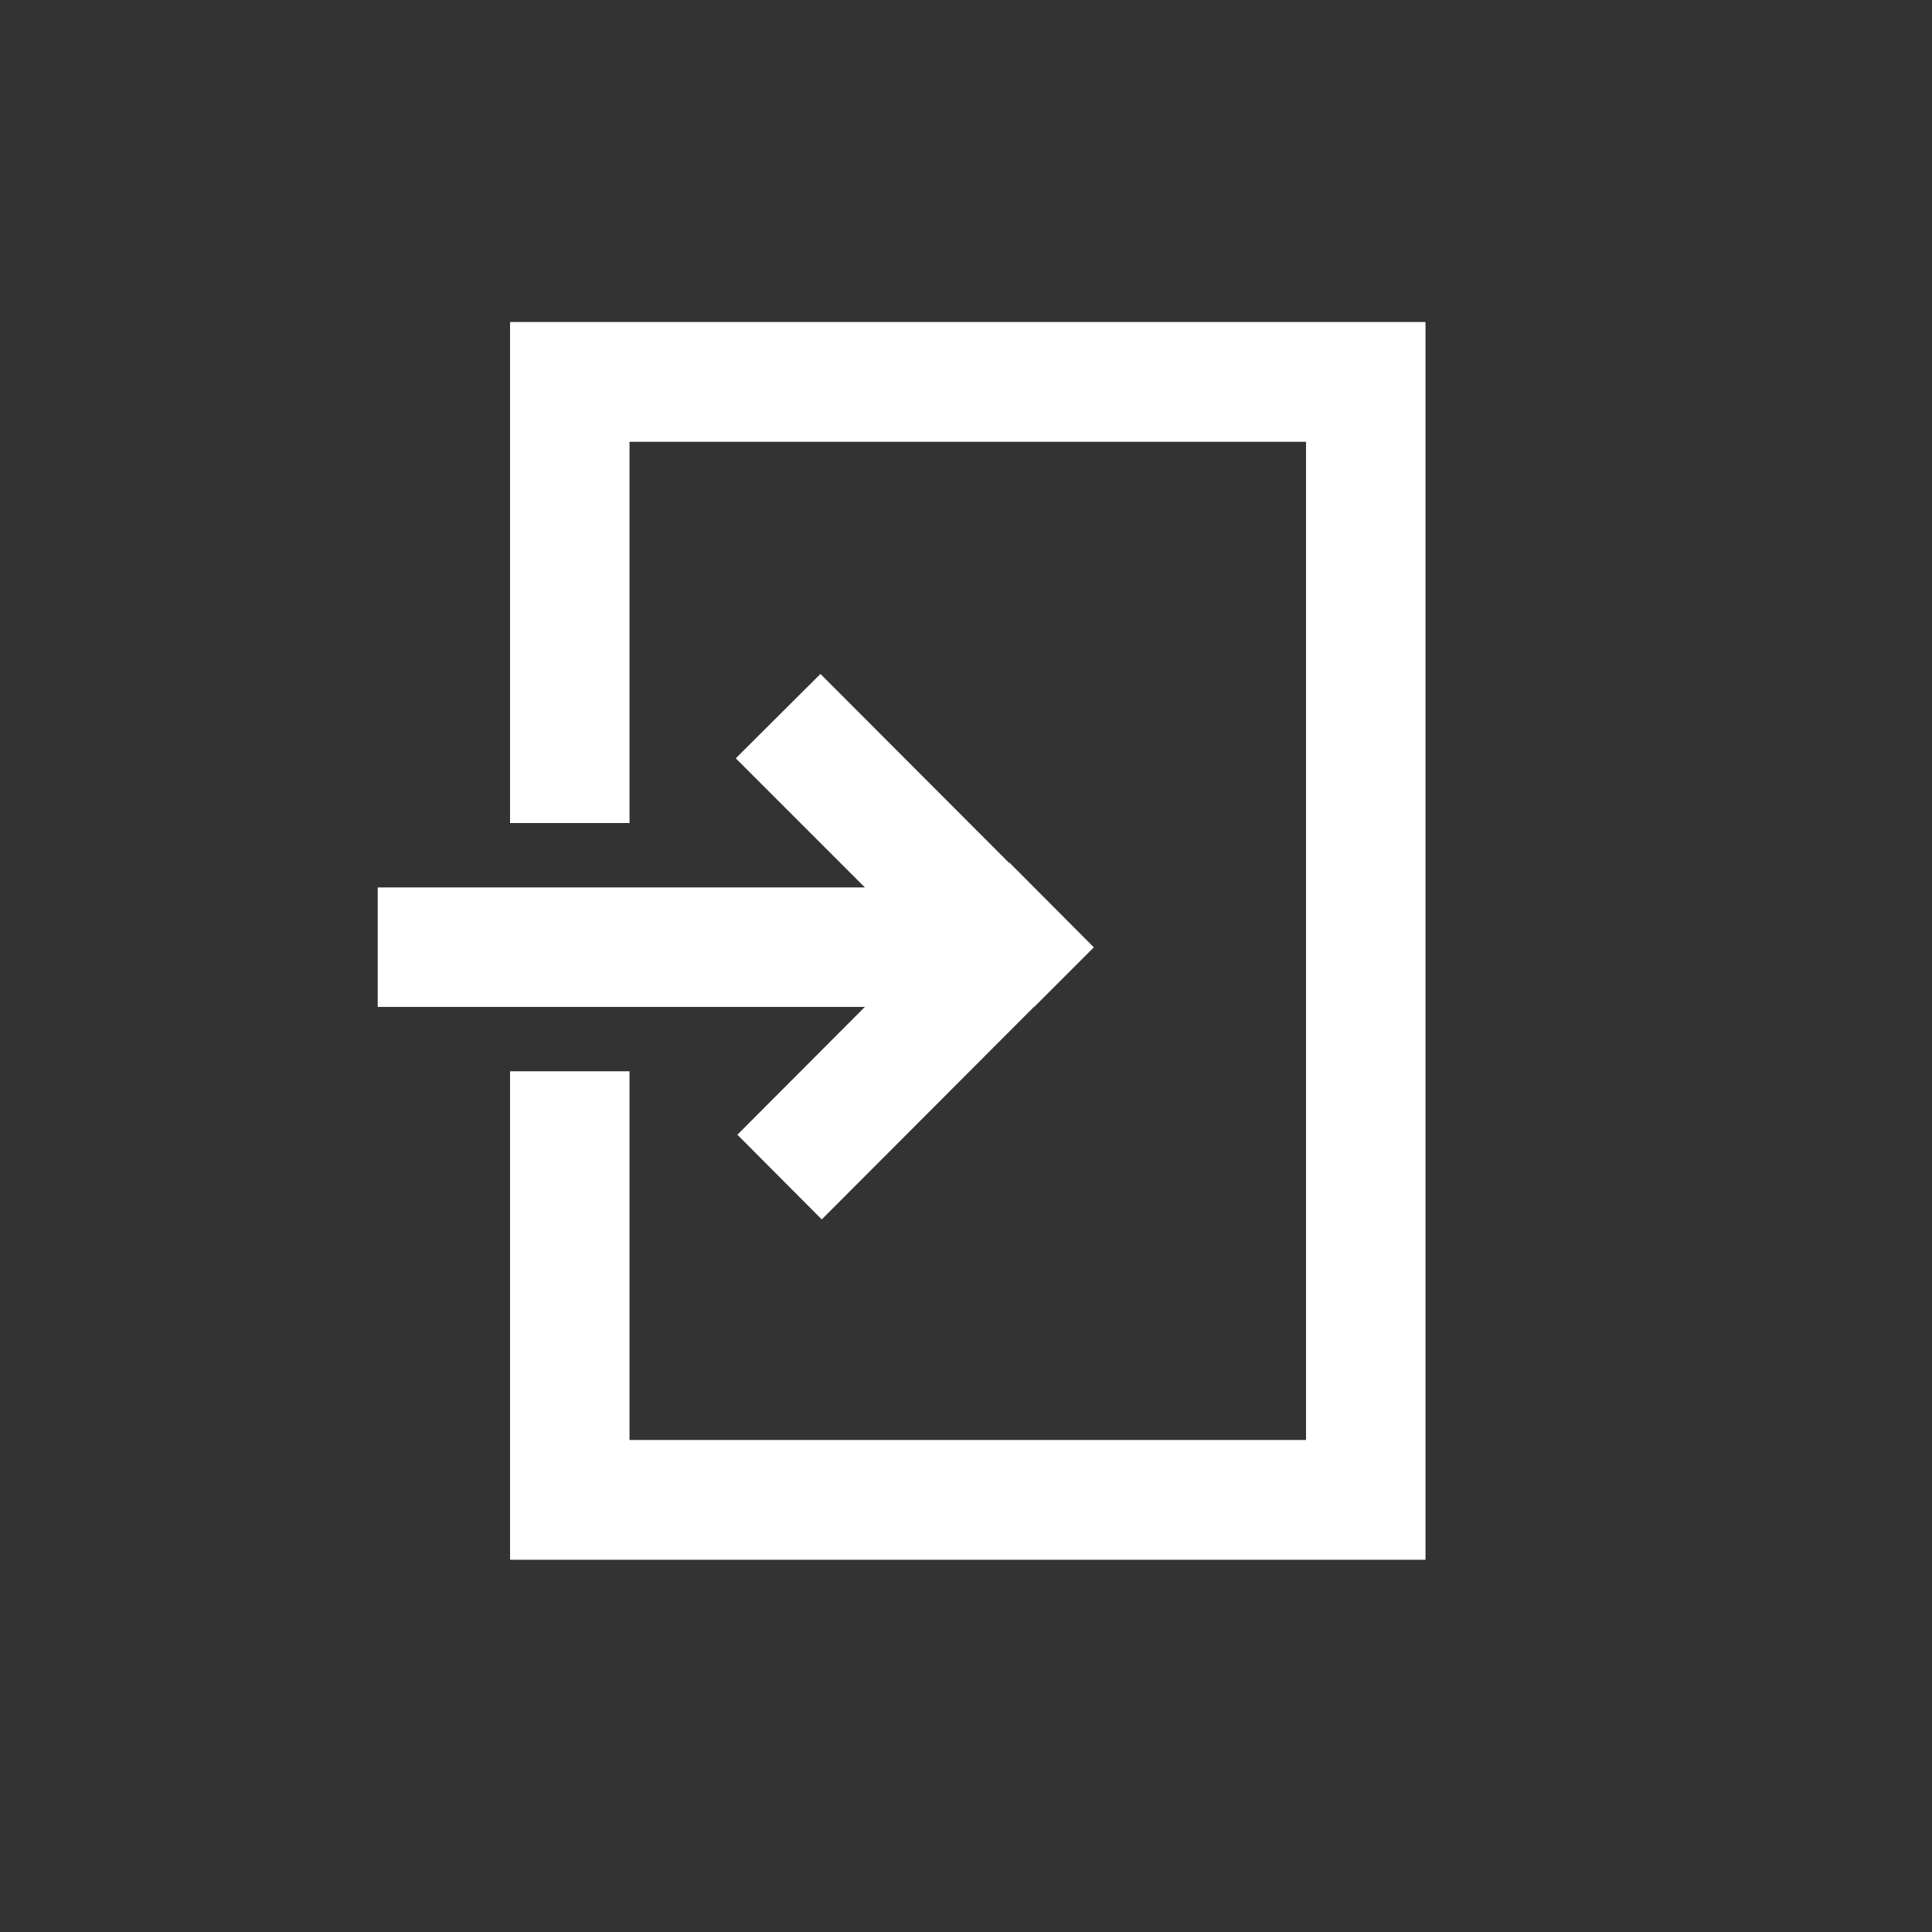 <svg id="Ebene_1" data-name="Ebene 1" xmlns="http://www.w3.org/2000/svg" viewBox="0 0 60 60"><rect x="0" y="0" width="60" height="60" fill="#333333" stroke="none"/><title>attribute-</title><polygon points="22.9 35.24 26.86 31.27 11.73 31.27 11.73 27.56 26.86 27.56 22.85 23.55 25.48 20.93 31.34 26.8 31.35 26.79 33.97 29.42 32.12 31.27 32.12 31.27 32.11 31.27 25.52 37.87 22.9 35.24" fill="#fff"/><polygon points="44.26 10 44.26 10 19.55 10 15.84 10 15.84 13.72 15.84 25.56 19.55 25.56 19.55 13.72 40.56 13.72 40.56 44.72 19.55 44.72 19.55 33.27 15.84 33.27 15.84 48.44 15.85 48.44 15.85 48.44 40.56 48.44 44.27 48.44 44.27 44.72 44.27 10 44.26 10" fill="#fff"/></svg>
